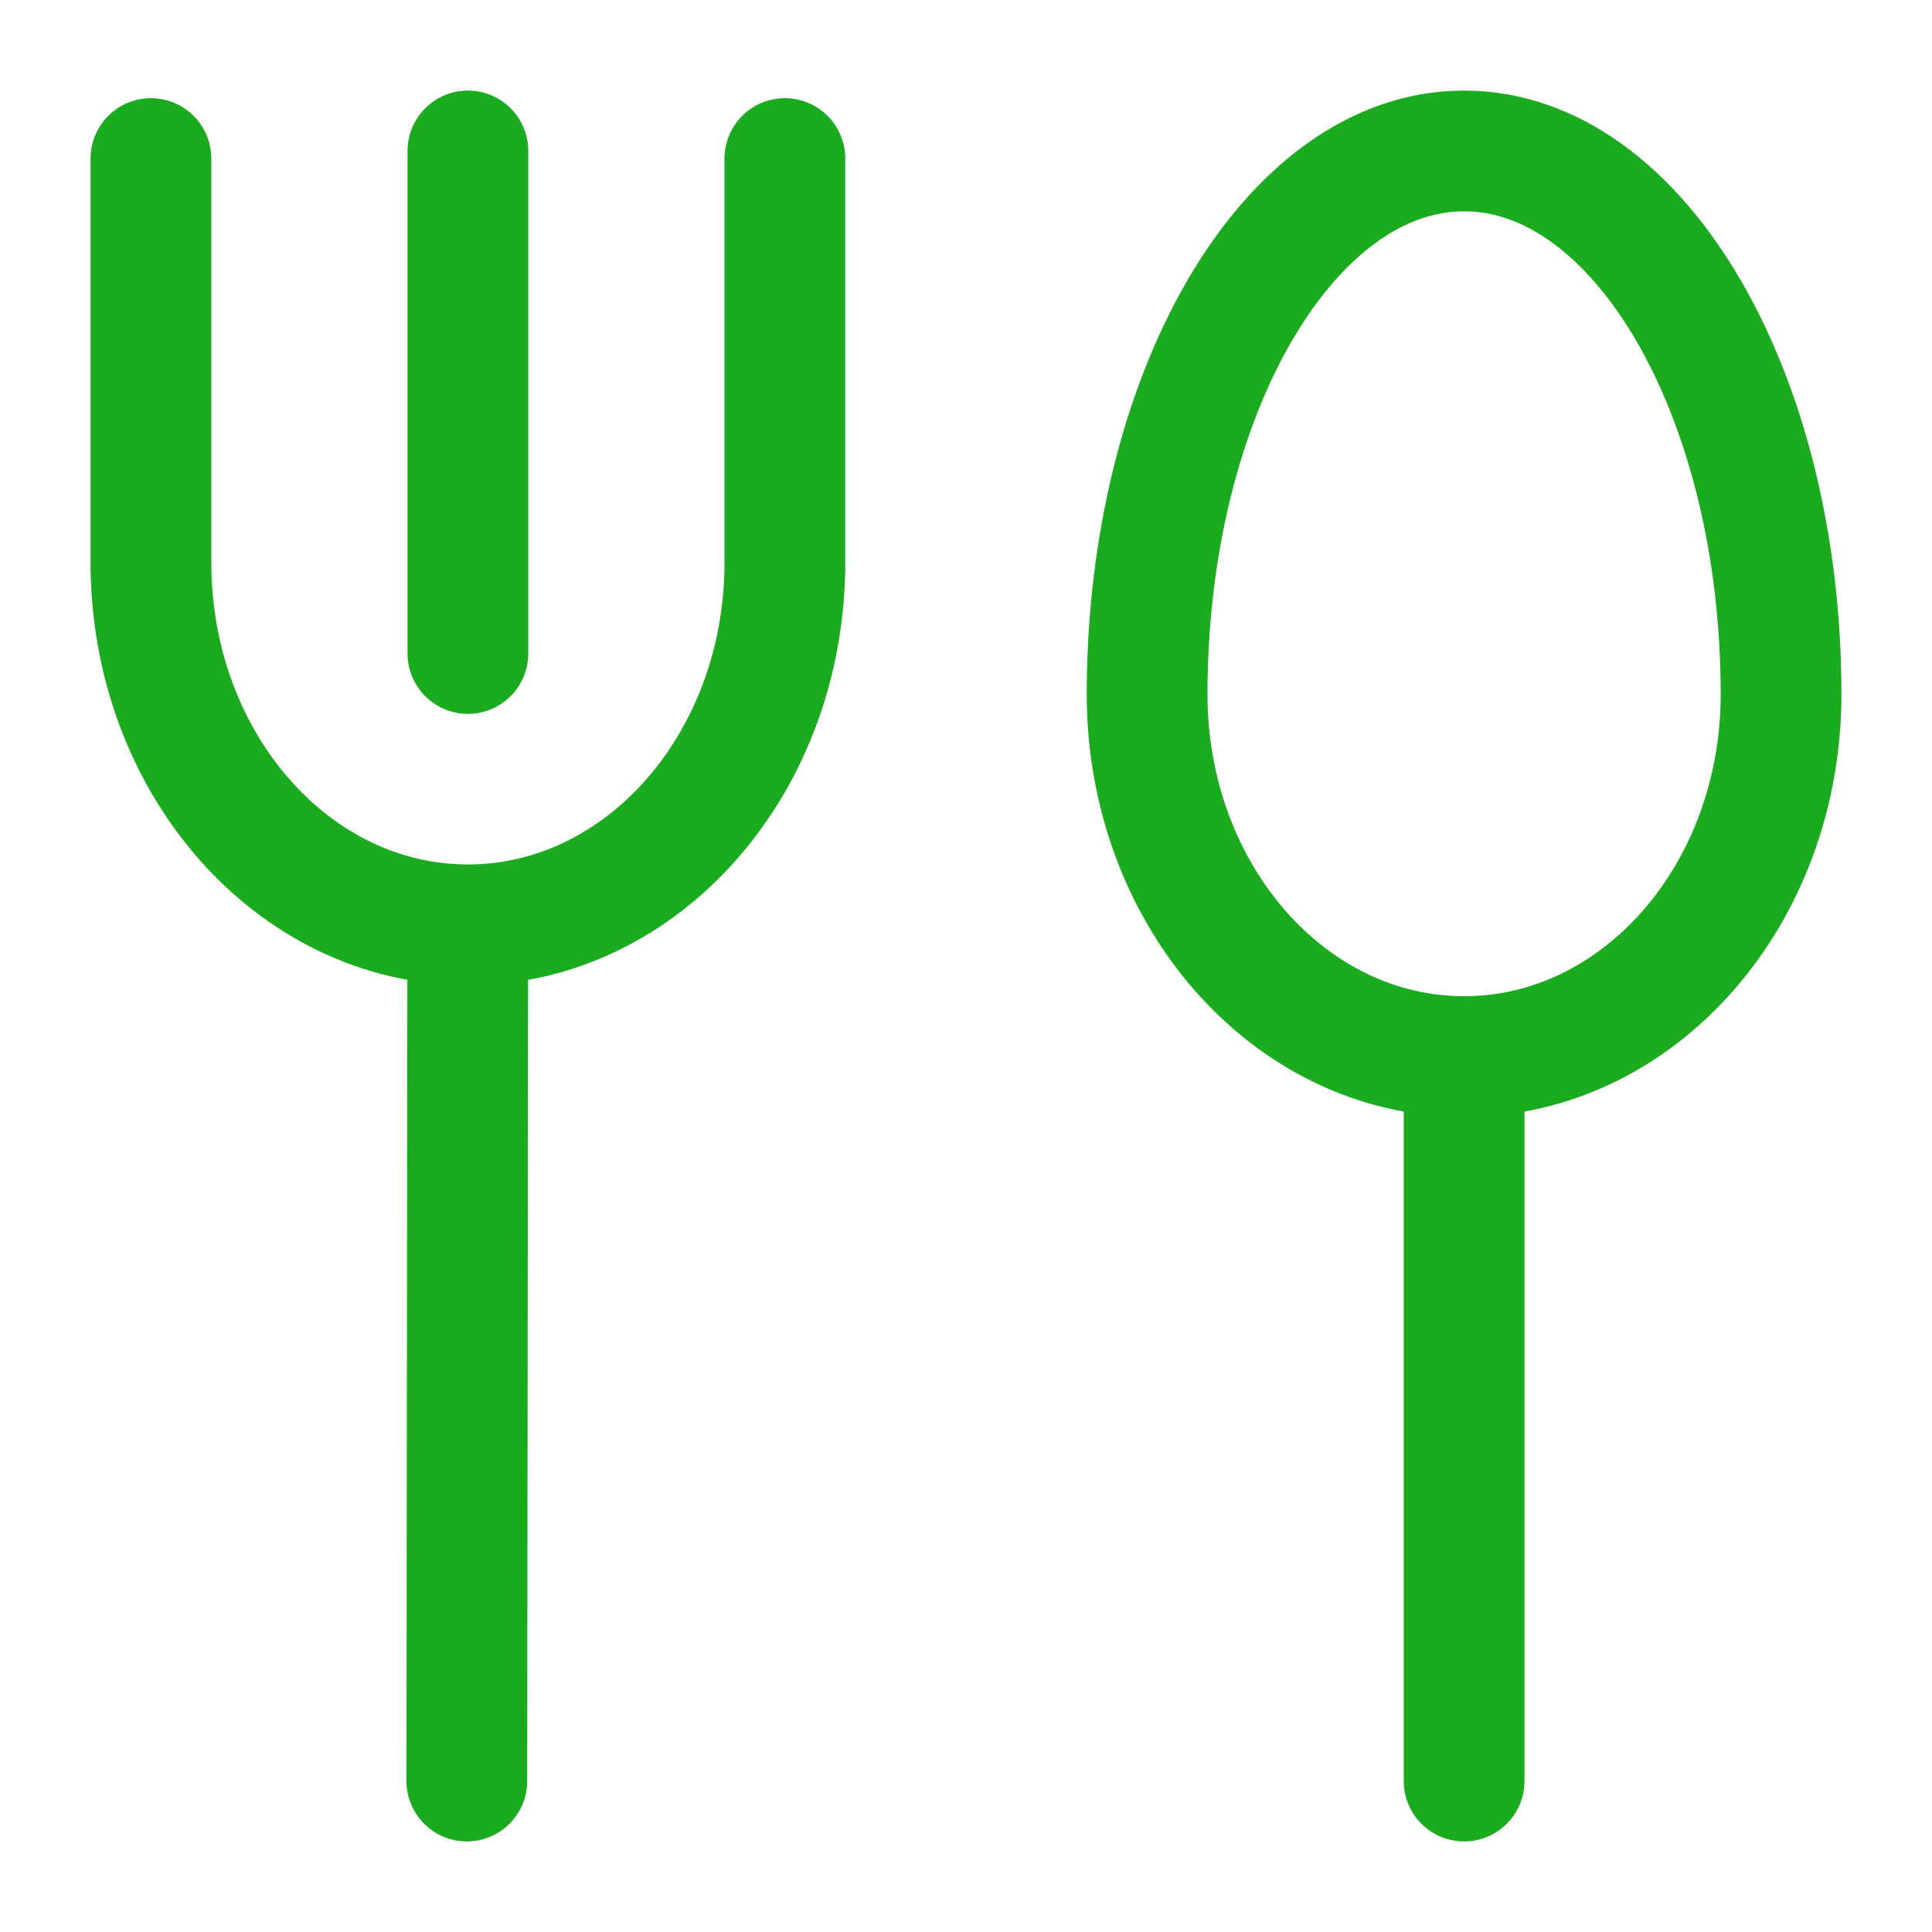 <svg width="16" height="16" fill="none" xmlns="http://www.w3.org/2000/svg"><path class="gst-svg-icon" d="M3.874 7.662 3.866 14.75M3.875 5.412V1.25M1.25 1.313v3.414-.068c0 1.657 1.175 3 2.625 3s2.625-1.343 2.625-3v.068-3.414M12.125 8.75v6M9.5 5.75c0 1.657 1.175 3 2.625 3s2.625-1.343 2.625-3c0-2.486-1.175-4.5-2.625-4.5S9.5 3.264 9.5 5.75Z" stroke="#1BAB1E" stroke-linecap="round" stroke-linejoin="round"/></svg>